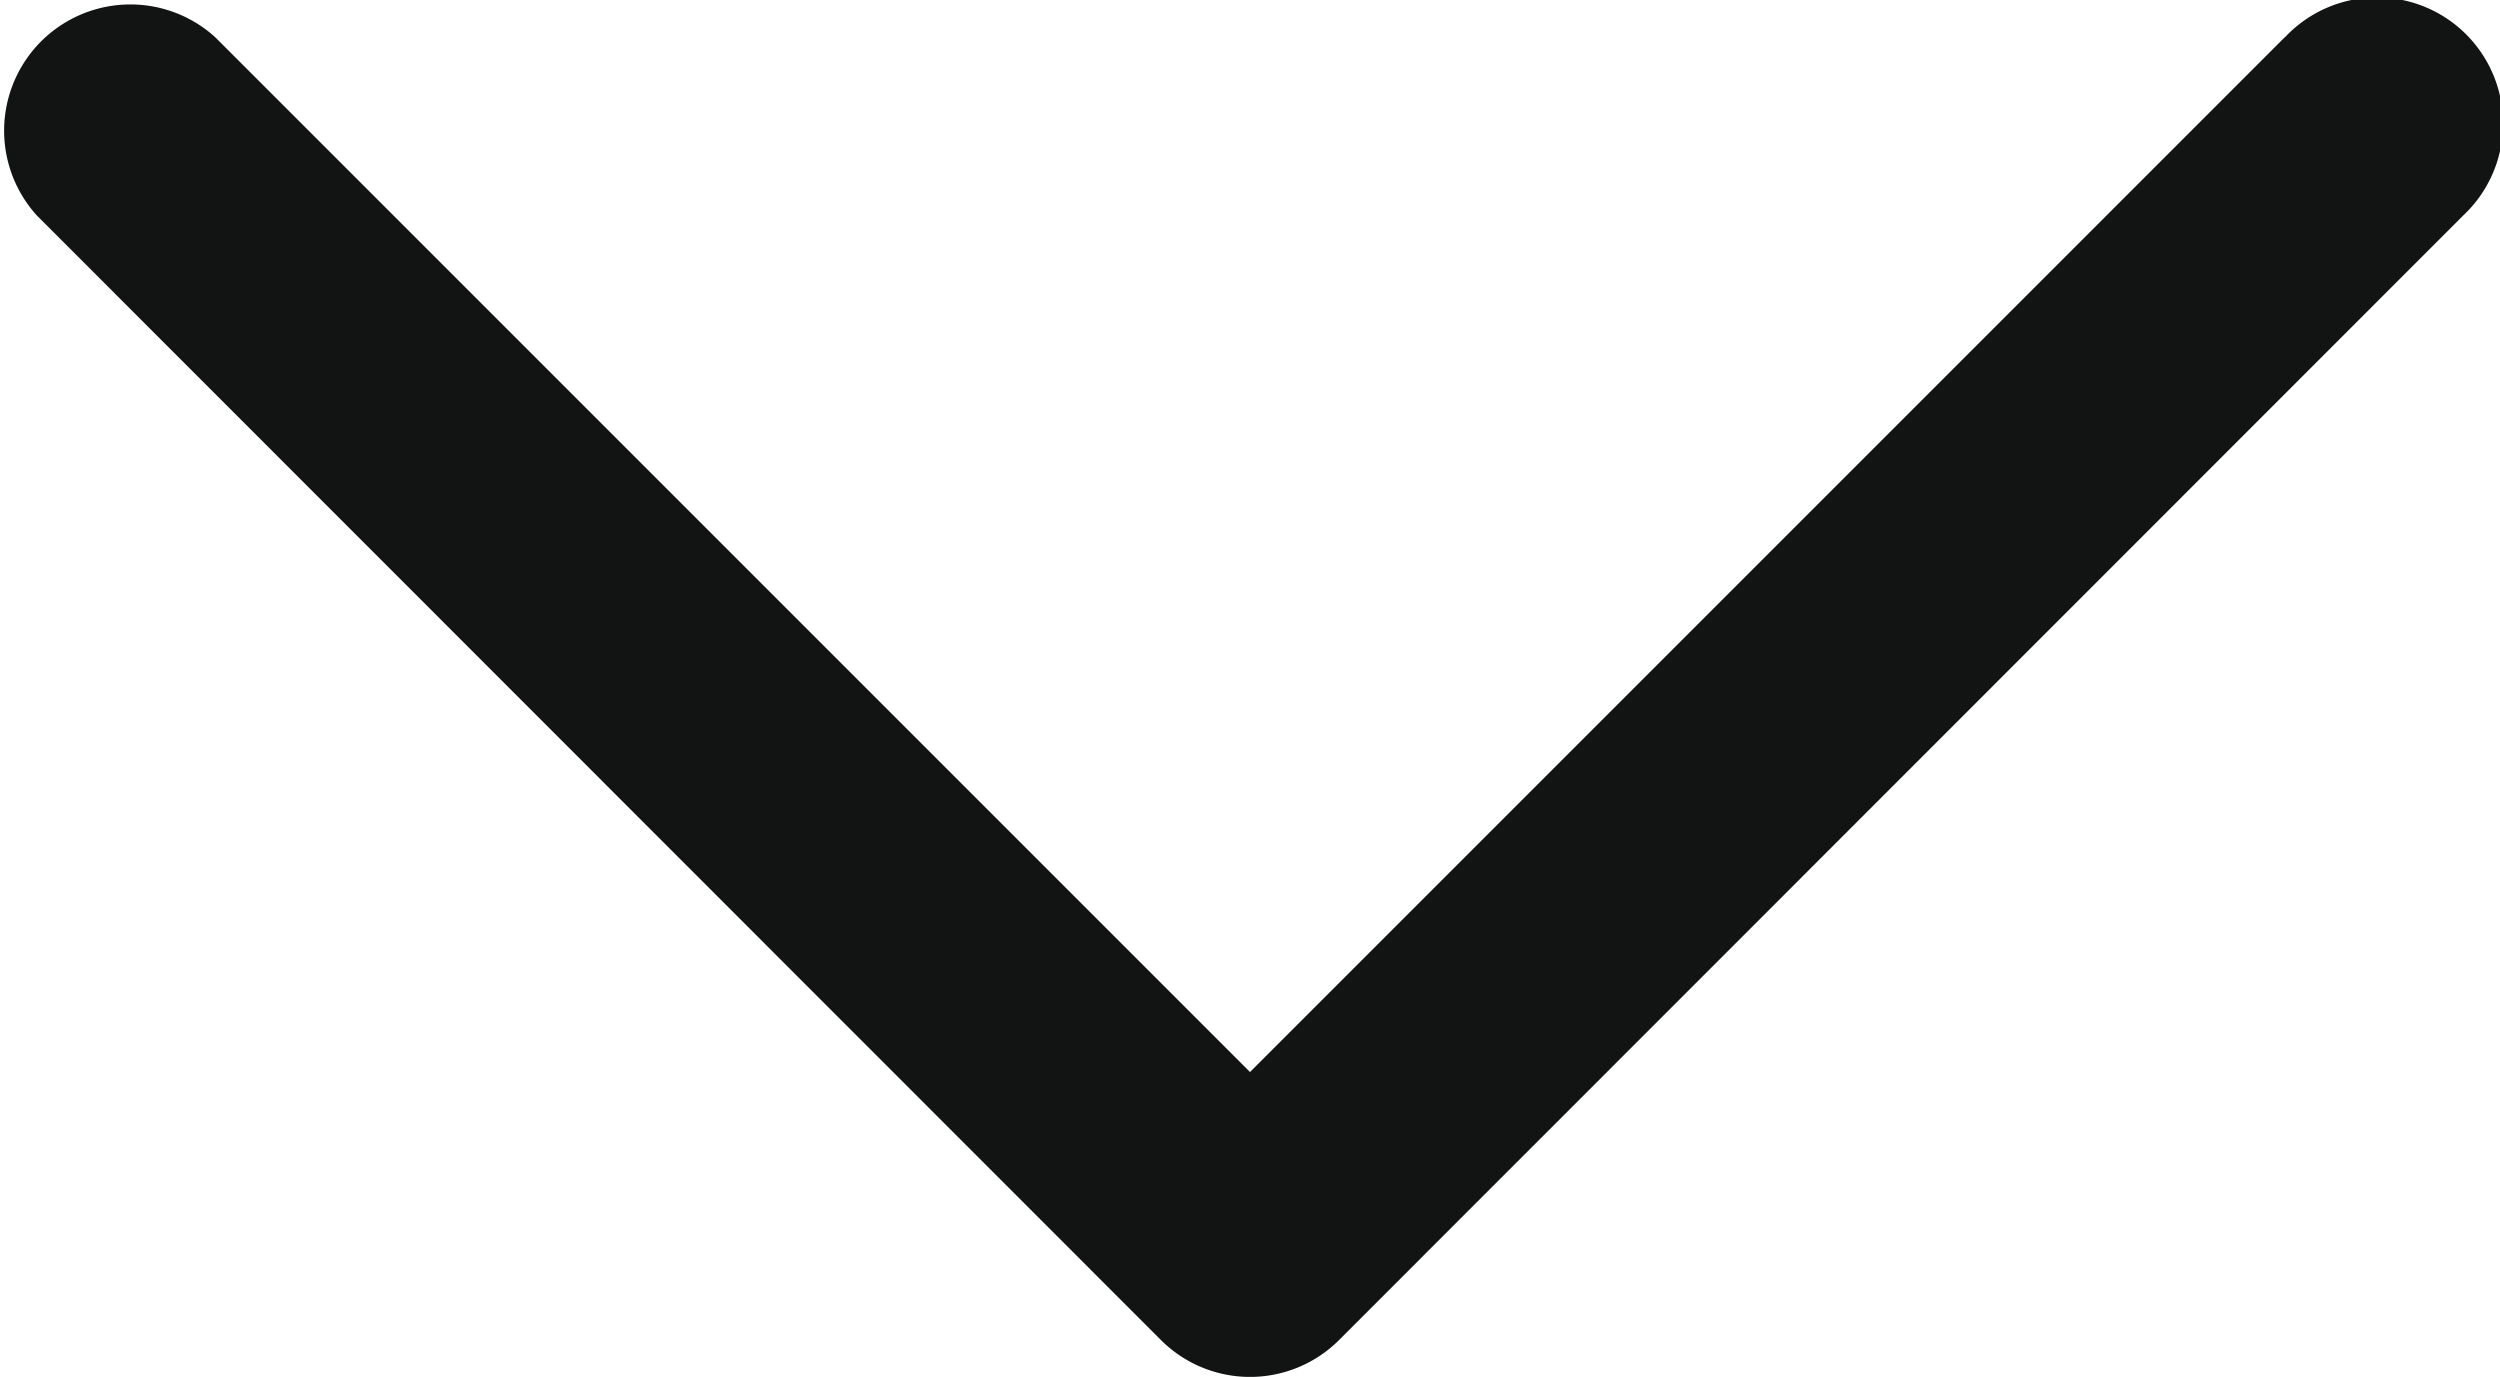 <svg xmlns="http://www.w3.org/2000/svg" width="37.926" height="20.888" viewBox="0 0 37.926 20.888"><defs><style>.a{fill:#121313;}</style></defs><path class="a" d="M40.653,11.55l-15.7,15.7-15.7-15.7A1.915,1.915,0,0,0,6.55,14.257L23.6,31.314h0a1.911,1.911,0,0,0,2.706,0l17.05-17.056a1.913,1.913,0,1,0-2.7-2.708Z" transform="translate(-5.99 -10.987)"/></svg>